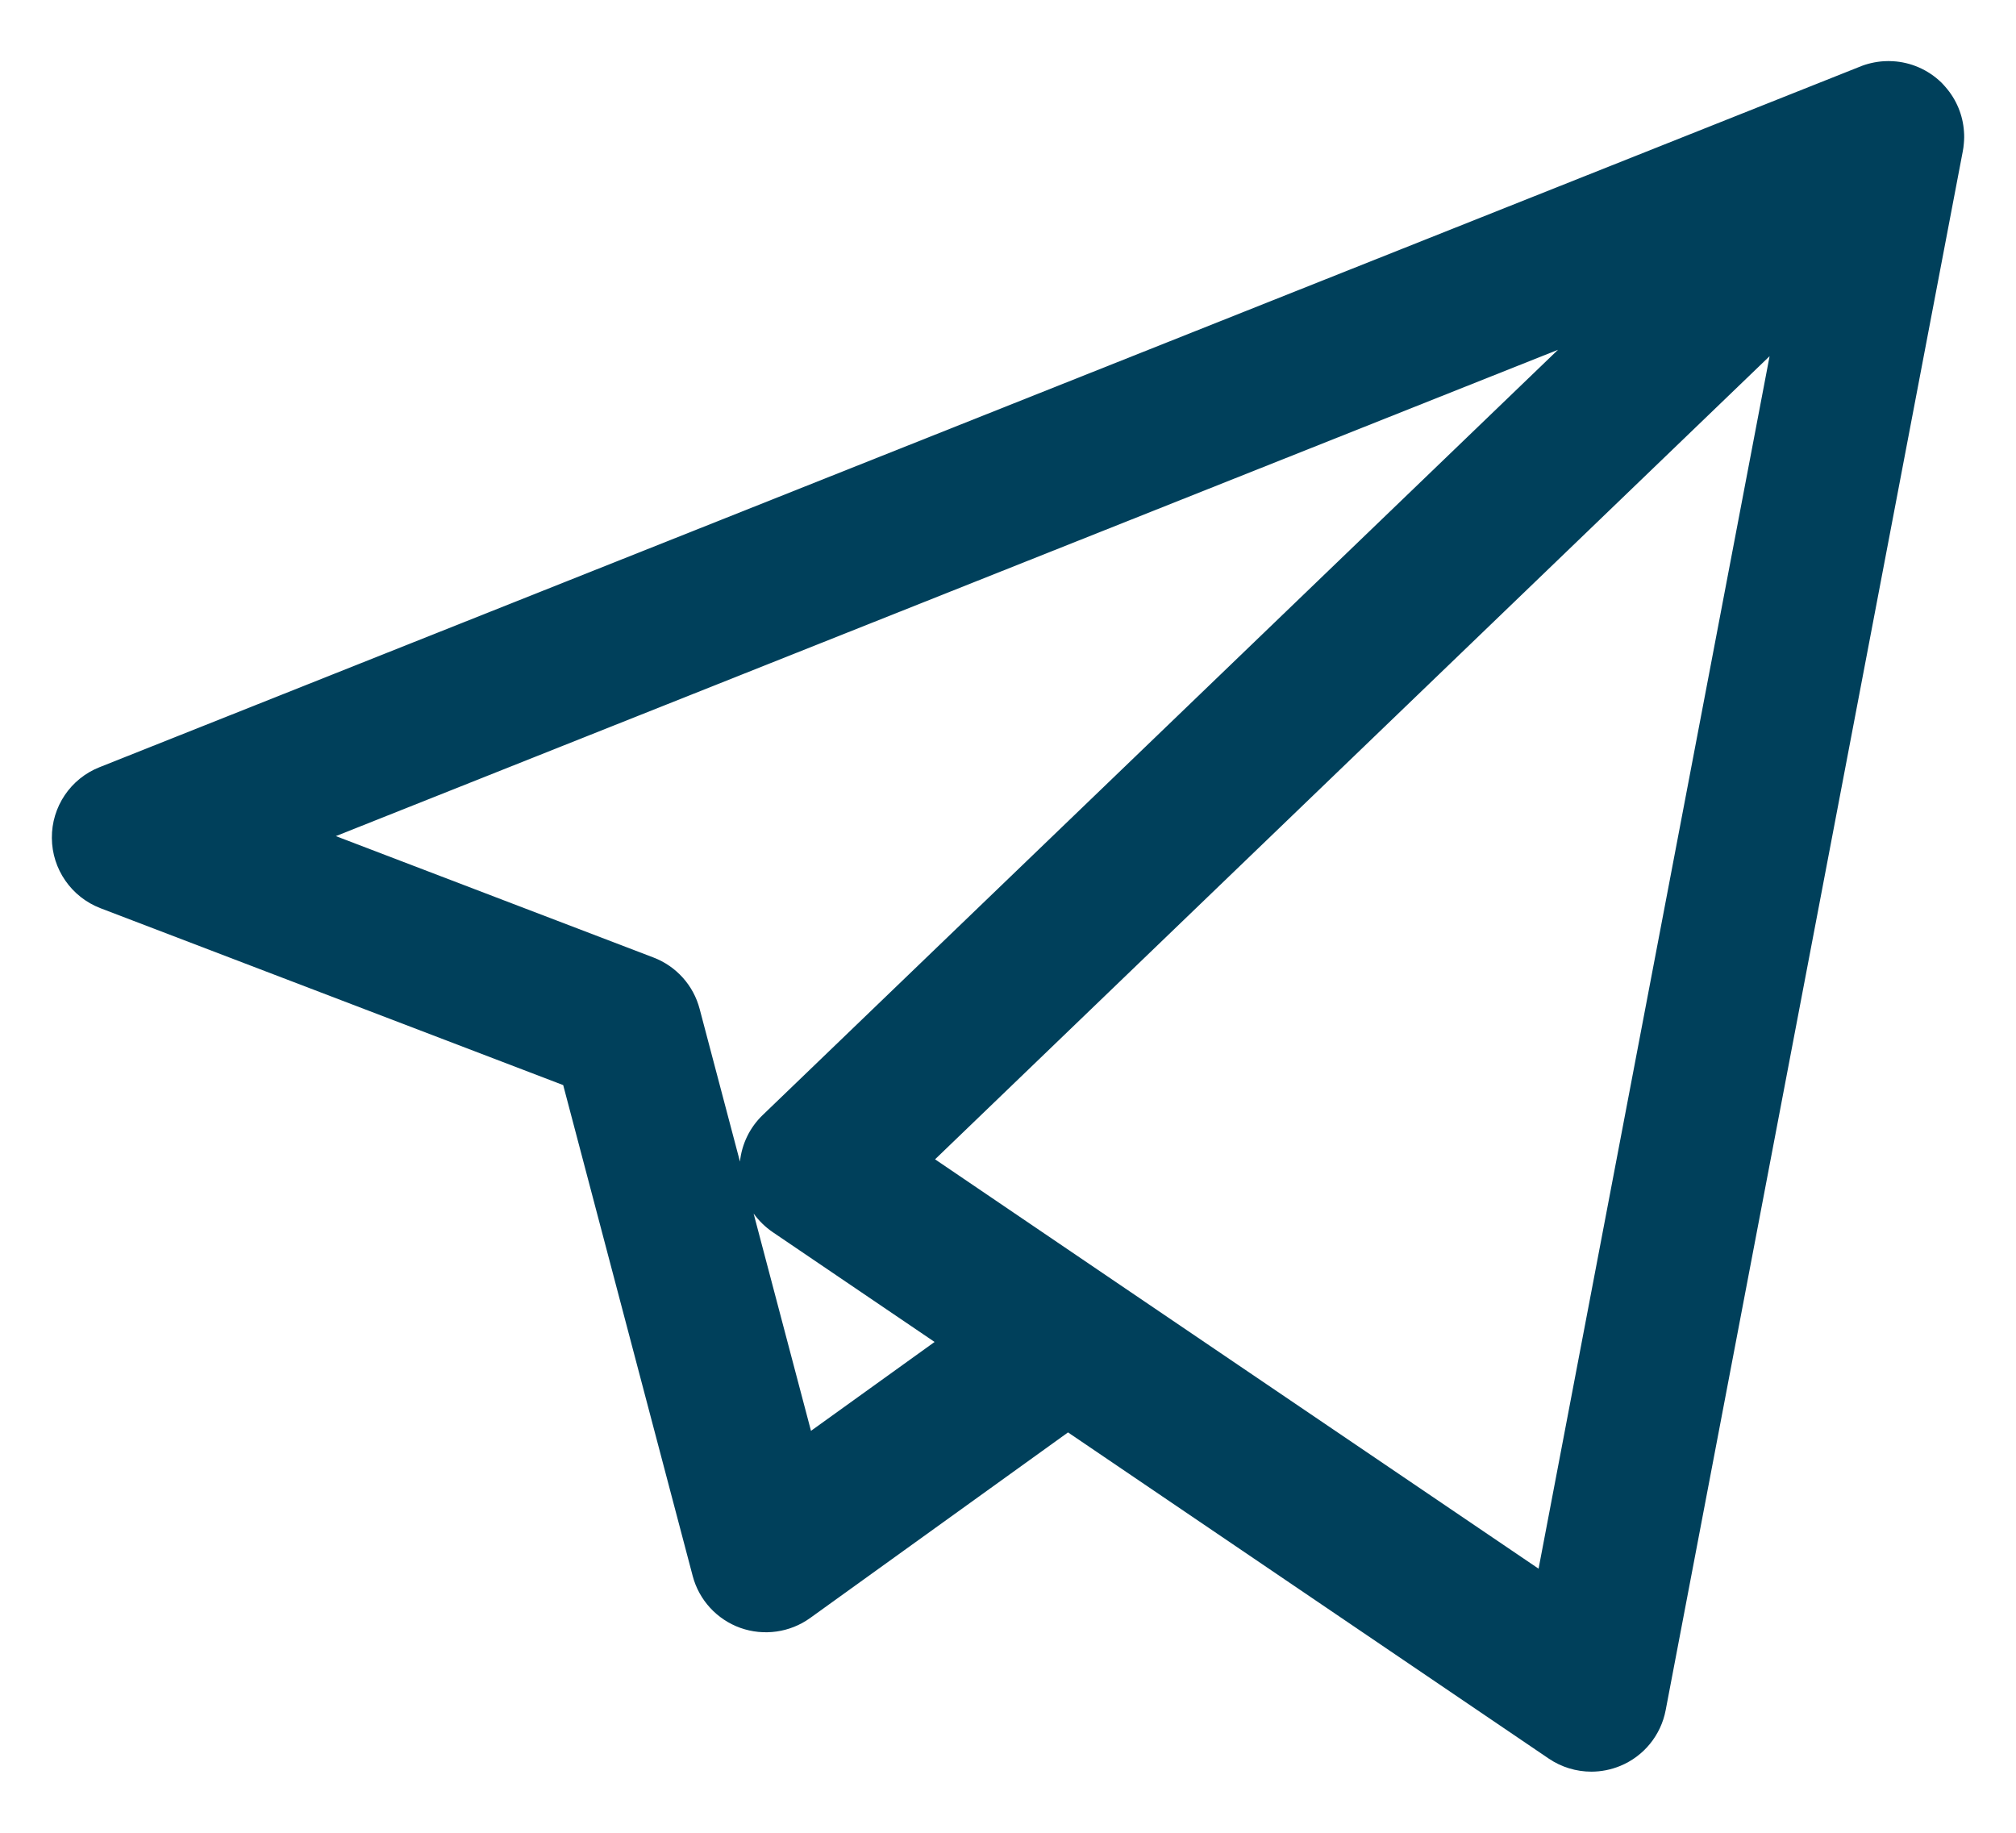 <svg width="22" height="20" viewBox="0 0 22 20" fill="none" xmlns="http://www.w3.org/2000/svg">
<path d="M17.366 19.333C17.203 19.333 17.041 19.285 16.902 19.191L11.655 15.631L8.84 17.657C8.62 17.815 8.335 17.855 8.079 17.764C7.823 17.672 7.628 17.46 7.559 17.197L6.146 11.841L1.097 9.911C0.779 9.789 0.568 9.485 0.566 9.145C0.563 8.804 0.77 8.497 1.086 8.372L20.285 0.732C20.372 0.695 20.465 0.674 20.558 0.668C20.591 0.666 20.624 0.666 20.657 0.668C20.85 0.679 21.039 0.758 21.187 0.902C21.202 0.917 21.216 0.933 21.23 0.949C21.352 1.088 21.42 1.259 21.432 1.432C21.436 1.476 21.435 1.52 21.431 1.564C21.429 1.596 21.424 1.627 21.418 1.658L18.177 18.662C18.125 18.935 17.939 19.164 17.682 19.27C17.58 19.312 17.473 19.333 17.366 19.333ZM12.115 13.948L16.79 17.118L19.311 3.887L10.204 12.651L12.093 13.933C12.101 13.937 12.108 13.943 12.115 13.948ZM8.224 13.243L8.85 15.614L10.199 14.644L8.433 13.446C8.351 13.39 8.281 13.321 8.224 13.243ZM3.665 9.124L7.132 10.449C7.38 10.544 7.568 10.753 7.635 11.01L8.075 12.676C8.095 12.484 8.182 12.303 8.324 12.167L17.002 3.817L3.665 9.124Z" fill="#00405B"/>
</svg>
